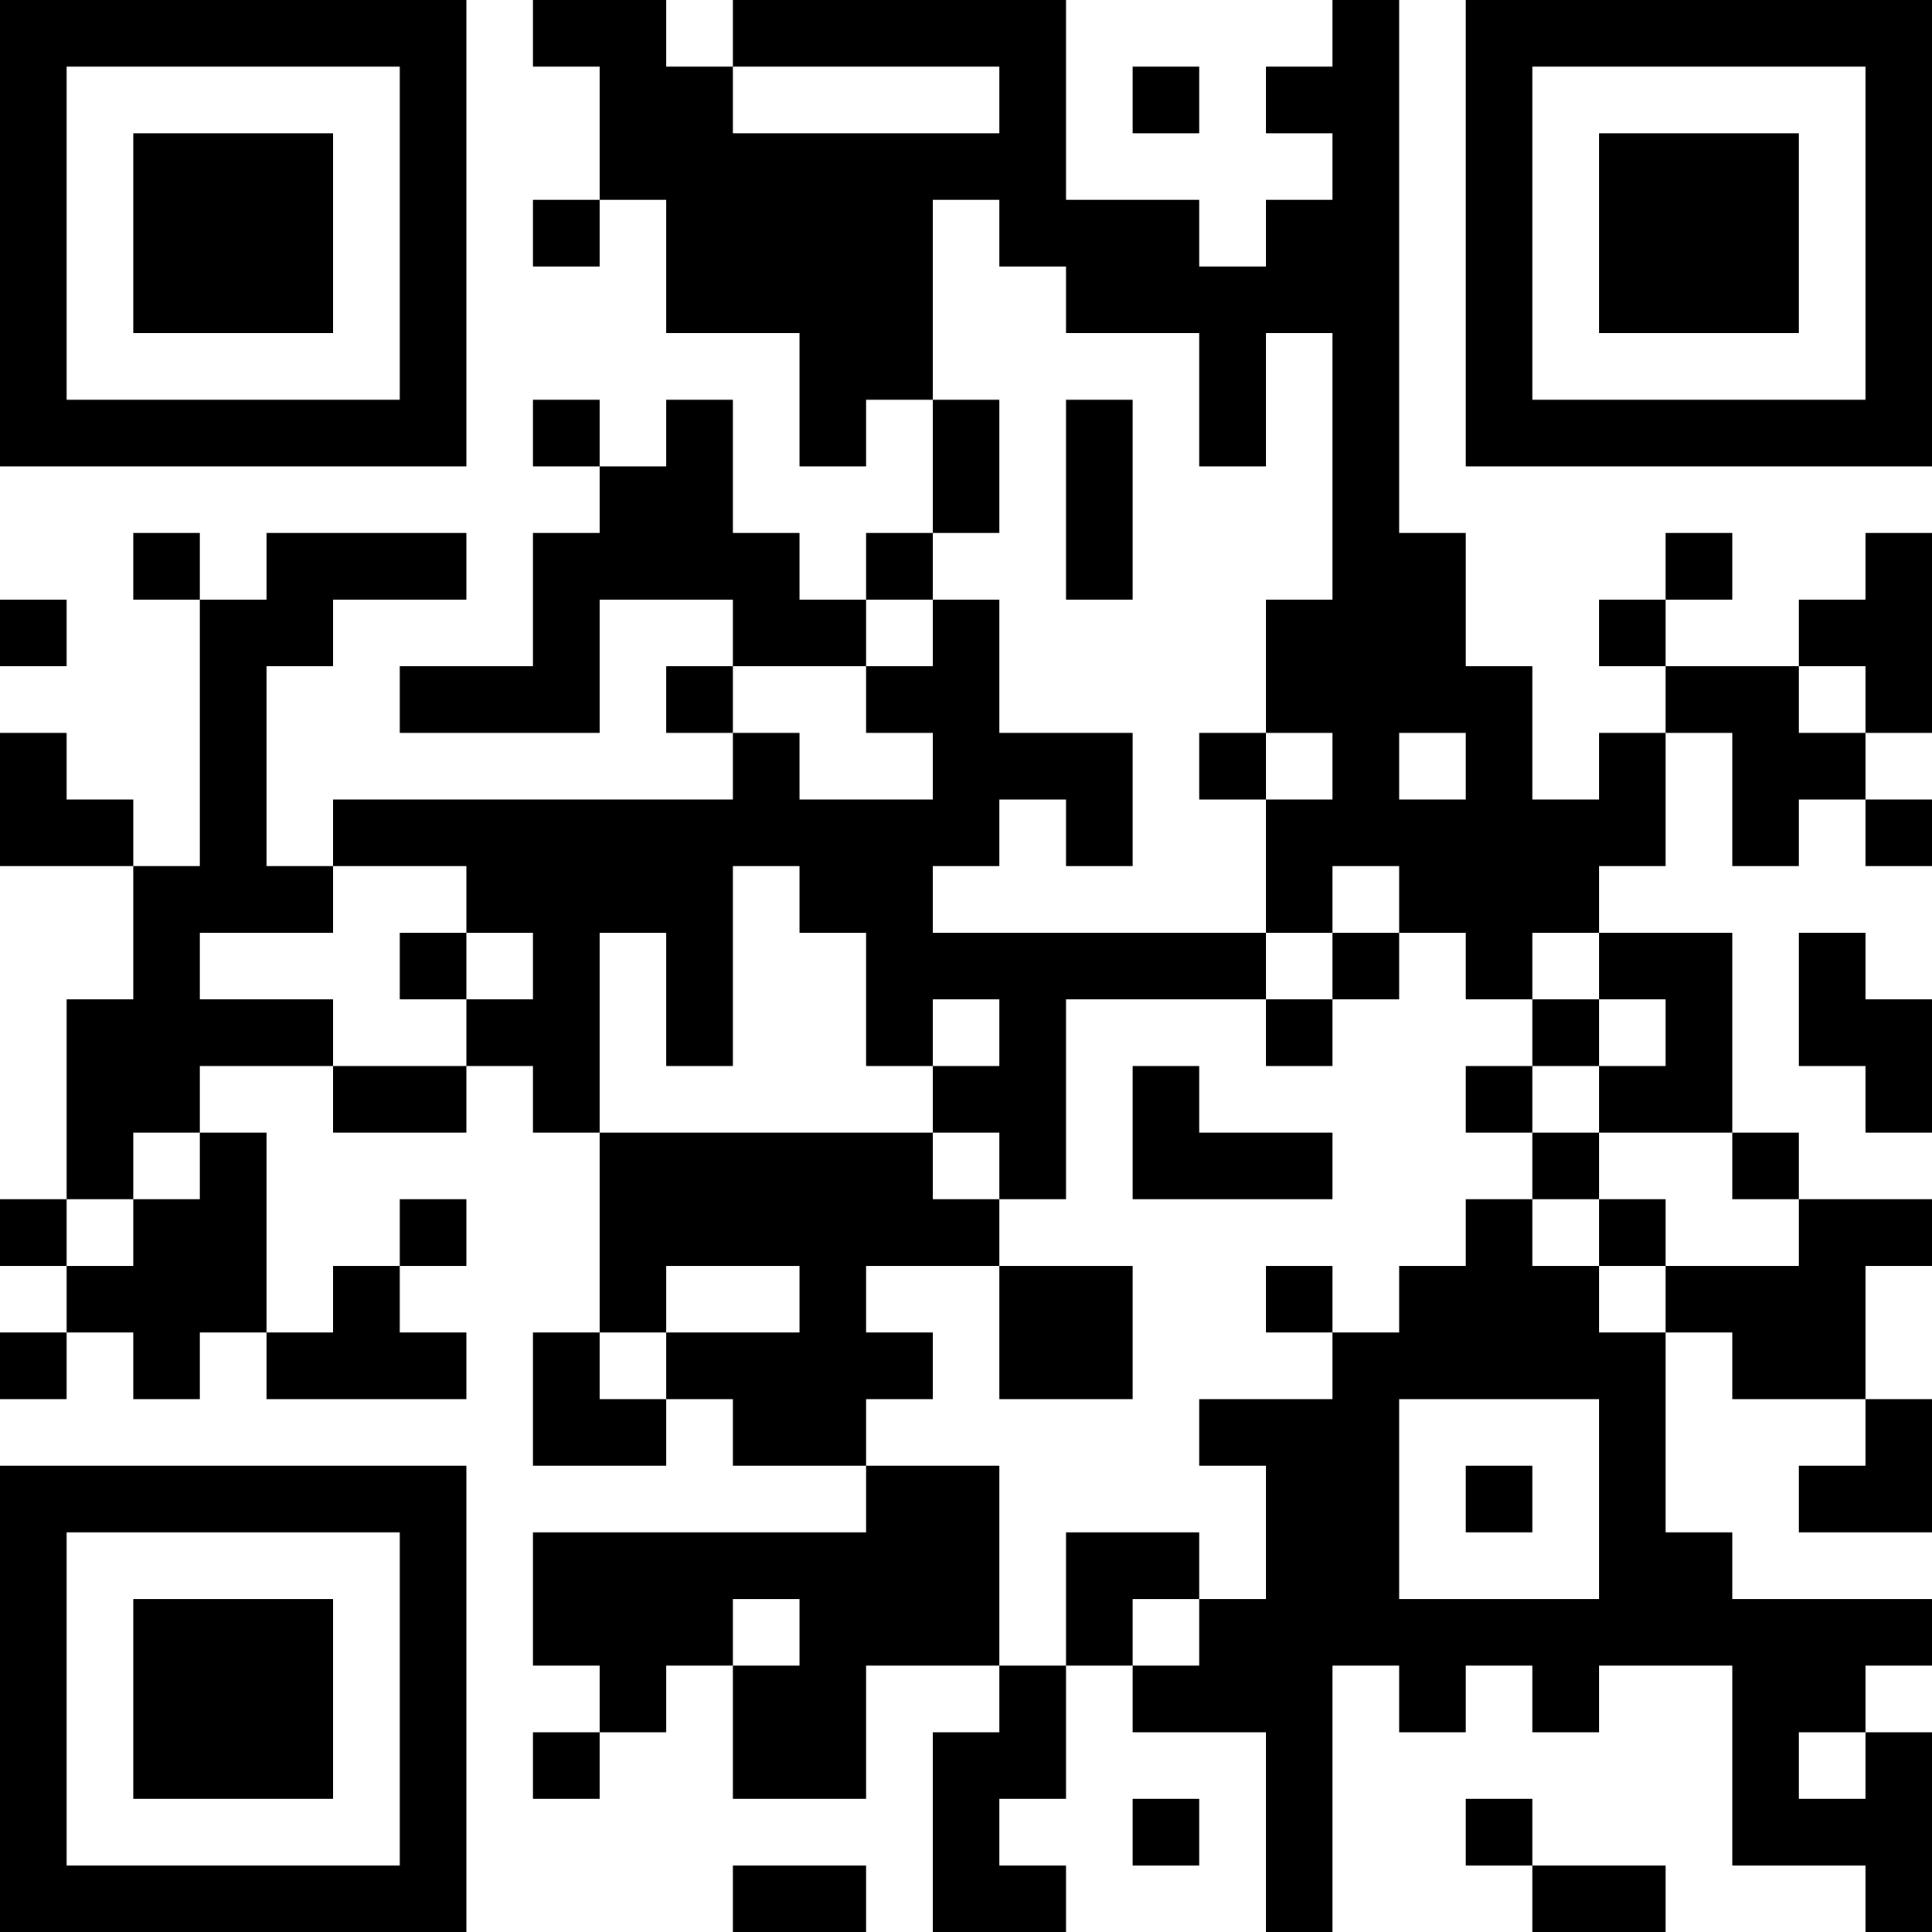 <?xml version="1.0" encoding="UTF-8"?>
<svg xmlns="http://www.w3.org/2000/svg" version="1.1" width="200" height="200" viewBox="0 0 200 200"><rect x="0" y="0" width="200" height="200" fill="#ffffff"/><g transform="scale(6.897)"><g transform="translate(0,0)"><path fill-rule="evenodd" d="M8 0L8 1L9 1L9 3L8 3L8 4L9 4L9 3L10 3L10 5L12 5L12 7L13 7L13 6L14 6L14 8L13 8L13 9L12 9L12 8L11 8L11 6L10 6L10 7L9 7L9 6L8 6L8 7L9 7L9 8L8 8L8 10L6 10L6 11L9 11L9 9L11 9L11 10L10 10L10 11L11 11L11 12L5 12L5 13L4 13L4 10L5 10L5 9L7 9L7 8L4 8L4 9L3 9L3 8L2 8L2 9L3 9L3 13L2 13L2 12L1 12L1 11L0 11L0 13L2 13L2 15L1 15L1 18L0 18L0 19L1 19L1 20L0 20L0 21L1 21L1 20L2 20L2 21L3 21L3 20L4 20L4 21L7 21L7 20L6 20L6 19L7 19L7 18L6 18L6 19L5 19L5 20L4 20L4 17L3 17L3 16L5 16L5 17L7 17L7 16L8 16L8 17L9 17L9 20L8 20L8 22L10 22L10 21L11 21L11 22L13 22L13 23L8 23L8 25L9 25L9 26L8 26L8 27L9 27L9 26L10 26L10 25L11 25L11 27L13 27L13 25L15 25L15 26L14 26L14 29L16 29L16 28L15 28L15 27L16 27L16 25L17 25L17 26L19 26L19 29L20 29L20 25L21 25L21 26L22 26L22 25L23 25L23 26L24 26L24 25L26 25L26 28L28 28L28 29L29 29L29 26L28 26L28 25L29 25L29 24L26 24L26 23L25 23L25 20L26 20L26 21L28 21L28 22L27 22L27 23L29 23L29 21L28 21L28 19L29 19L29 18L27 18L27 17L26 17L26 14L24 14L24 13L25 13L25 11L26 11L26 13L27 13L27 12L28 12L28 13L29 13L29 12L28 12L28 11L29 11L29 8L28 8L28 9L27 9L27 10L25 10L25 9L26 9L26 8L25 8L25 9L24 9L24 10L25 10L25 11L24 11L24 12L23 12L23 10L22 10L22 8L21 8L21 0L20 0L20 1L19 1L19 2L20 2L20 3L19 3L19 4L18 4L18 3L16 3L16 0L11 0L11 1L10 1L10 0ZM11 1L11 2L15 2L15 1ZM17 1L17 2L18 2L18 1ZM14 3L14 6L15 6L15 8L14 8L14 9L13 9L13 10L11 10L11 11L12 11L12 12L14 12L14 11L13 11L13 10L14 10L14 9L15 9L15 11L17 11L17 13L16 13L16 12L15 12L15 13L14 13L14 14L19 14L19 15L16 15L16 18L15 18L15 17L14 17L14 16L15 16L15 15L14 15L14 16L13 16L13 14L12 14L12 13L11 13L11 16L10 16L10 14L9 14L9 17L14 17L14 18L15 18L15 19L13 19L13 20L14 20L14 21L13 21L13 22L15 22L15 25L16 25L16 23L18 23L18 24L17 24L17 25L18 25L18 24L19 24L19 22L18 22L18 21L20 21L20 20L21 20L21 19L22 19L22 18L23 18L23 19L24 19L24 20L25 20L25 19L27 19L27 18L26 18L26 17L24 17L24 16L25 16L25 15L24 15L24 14L23 14L23 15L22 15L22 14L21 14L21 13L20 13L20 14L19 14L19 12L20 12L20 11L19 11L19 9L20 9L20 5L19 5L19 7L18 7L18 5L16 5L16 4L15 4L15 3ZM16 6L16 9L17 9L17 6ZM0 9L0 10L1 10L1 9ZM27 10L27 11L28 11L28 10ZM18 11L18 12L19 12L19 11ZM21 11L21 12L22 12L22 11ZM5 13L5 14L3 14L3 15L5 15L5 16L7 16L7 15L8 15L8 14L7 14L7 13ZM6 14L6 15L7 15L7 14ZM20 14L20 15L19 15L19 16L20 16L20 15L21 15L21 14ZM27 14L27 16L28 16L28 17L29 17L29 15L28 15L28 14ZM23 15L23 16L22 16L22 17L23 17L23 18L24 18L24 19L25 19L25 18L24 18L24 17L23 17L23 16L24 16L24 15ZM17 16L17 18L20 18L20 17L18 17L18 16ZM2 17L2 18L1 18L1 19L2 19L2 18L3 18L3 17ZM10 19L10 20L9 20L9 21L10 21L10 20L12 20L12 19ZM15 19L15 21L17 21L17 19ZM19 19L19 20L20 20L20 19ZM21 21L21 24L24 24L24 21ZM22 22L22 23L23 23L23 22ZM11 24L11 25L12 25L12 24ZM27 26L27 27L28 27L28 26ZM17 27L17 28L18 28L18 27ZM22 27L22 28L23 28L23 29L25 29L25 28L23 28L23 27ZM11 28L11 29L13 29L13 28ZM0 0L0 7L7 7L7 0ZM1 1L1 6L6 6L6 1ZM2 2L2 5L5 5L5 2ZM22 0L22 7L29 7L29 0ZM23 1L23 6L28 6L28 1ZM24 2L24 5L27 5L27 2ZM0 22L0 29L7 29L7 22ZM1 23L1 28L6 28L6 23ZM2 24L2 27L5 27L5 24Z" fill="#000000"/></g></g></svg>
